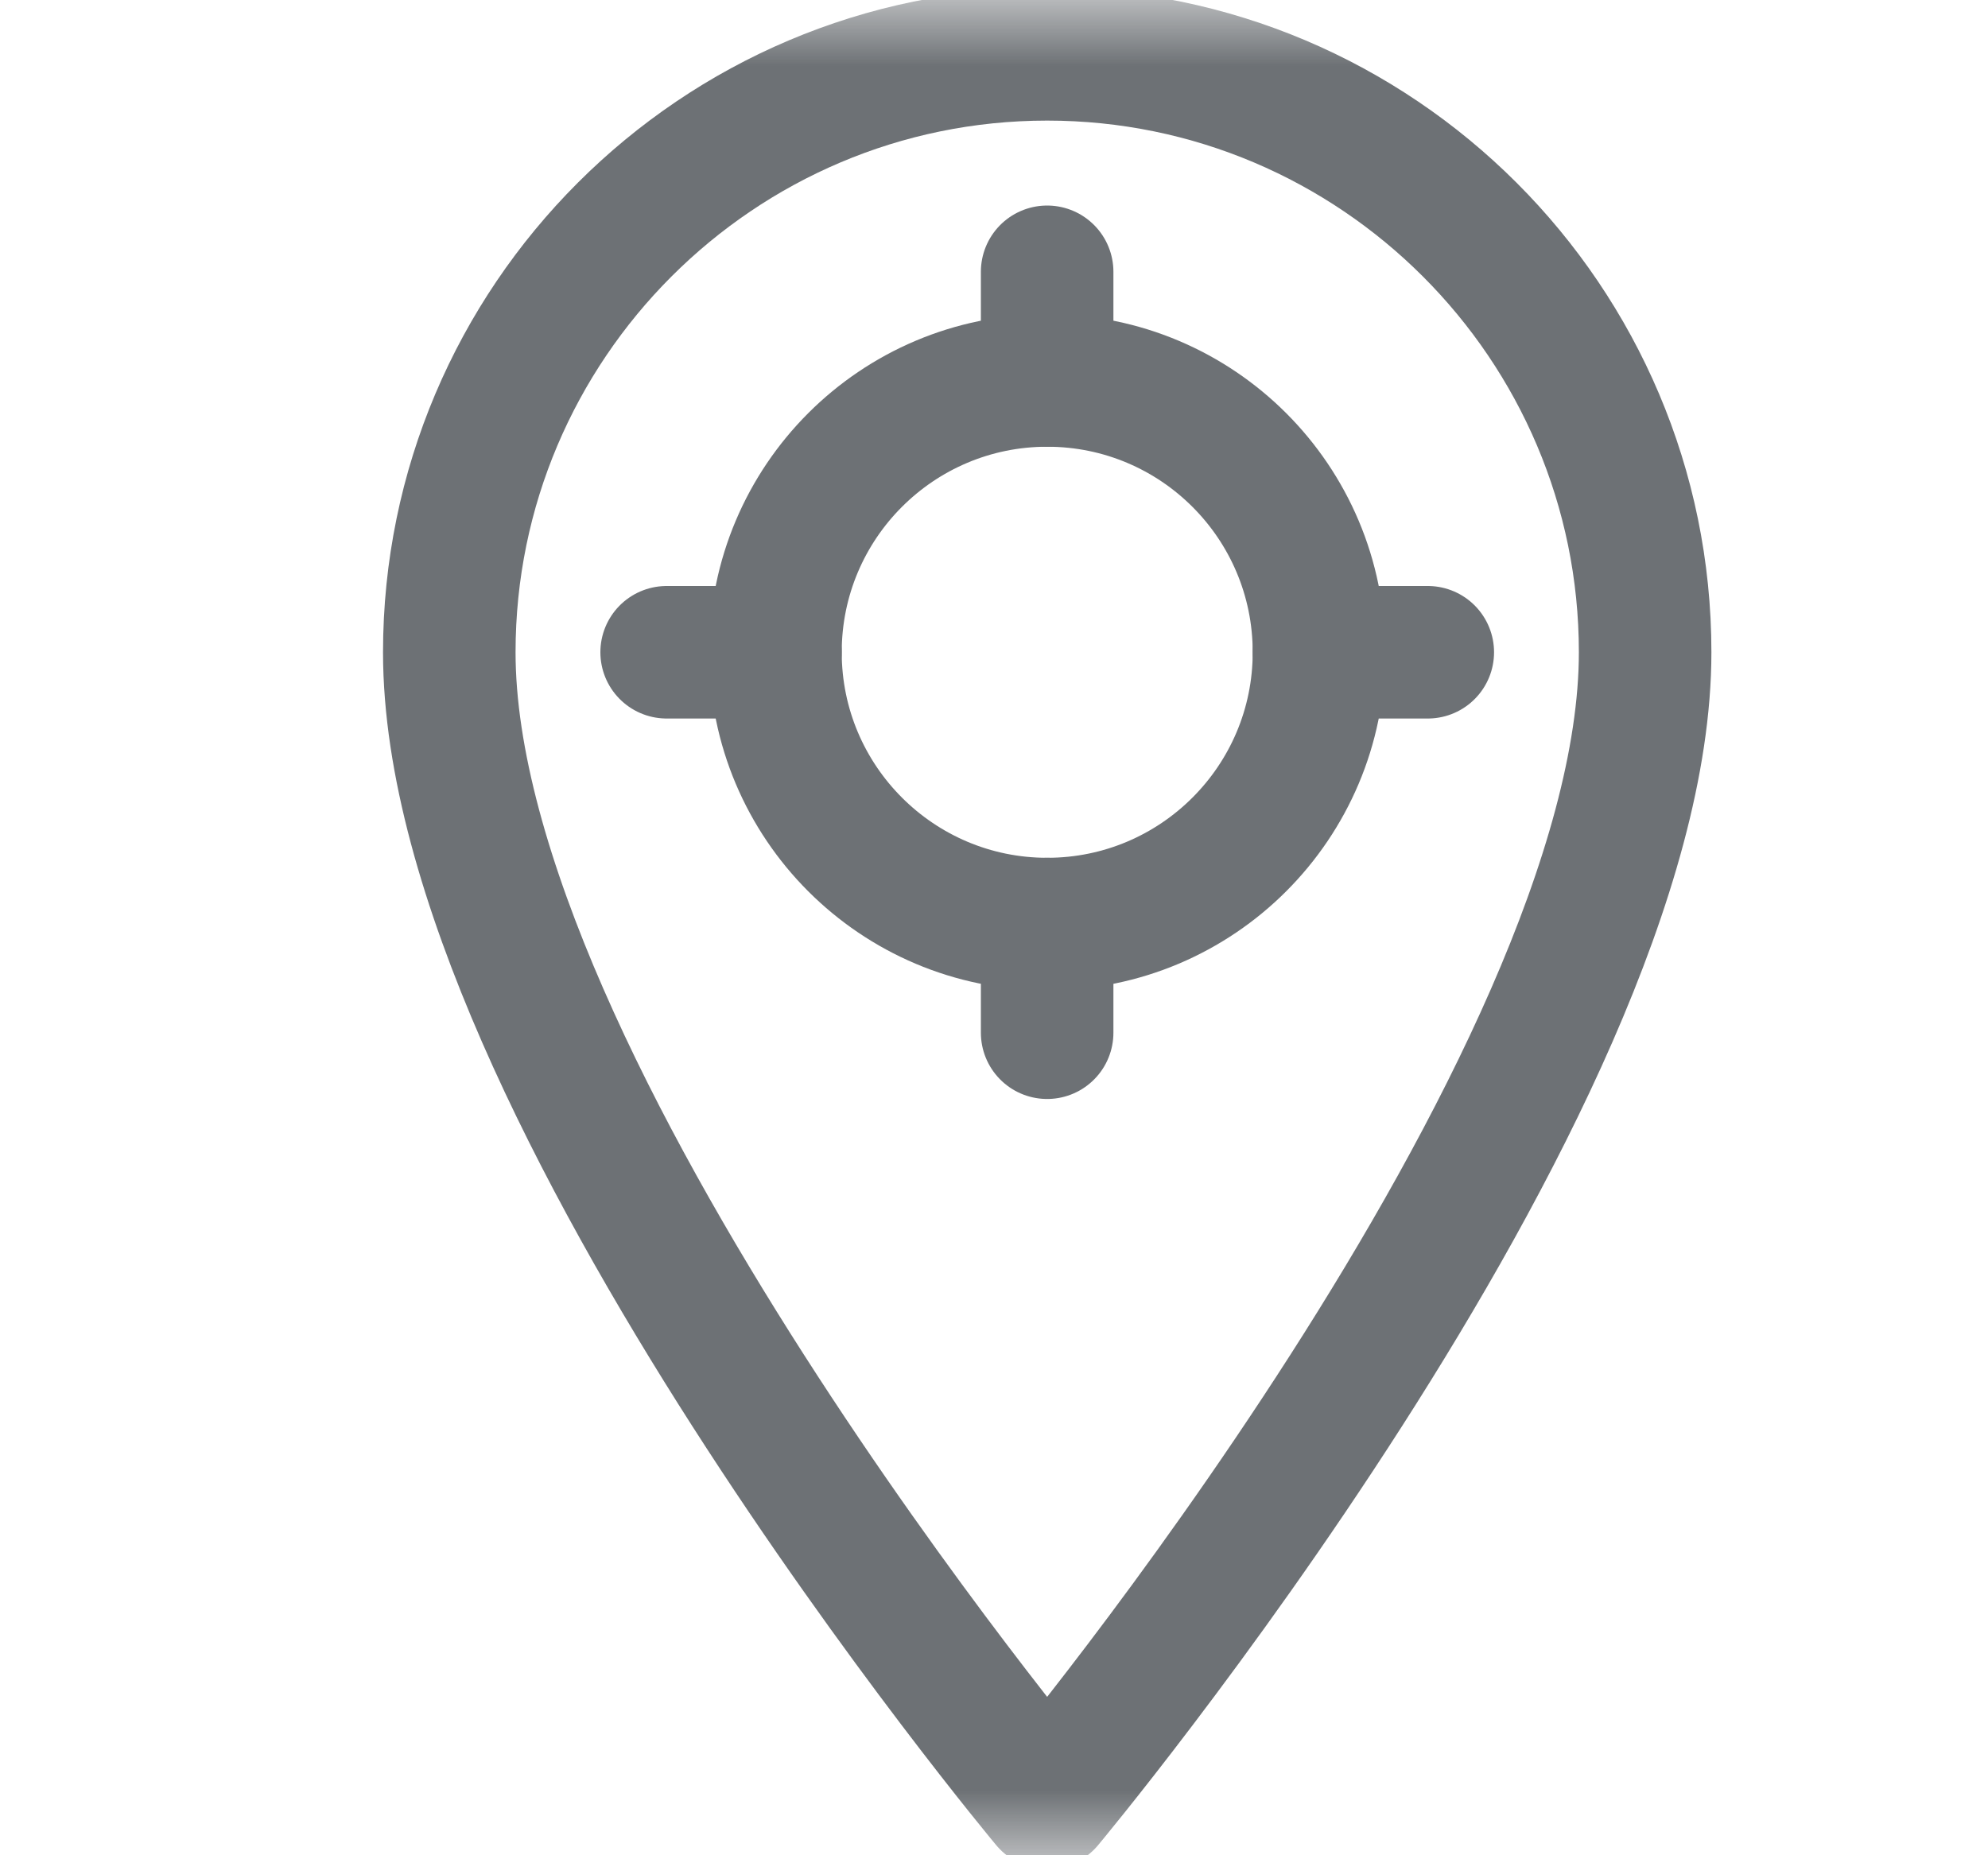 <svg width="15" height="14" viewBox="0 0 15 14" fill="none" xmlns="http://www.w3.org/2000/svg">
<mask id="mask0_6001_9697" style="mask-type:luminance" maskUnits="userSpaceOnUse" x="0" y="0" width="15" height="14">
<path d="M0.901 0H14.901V14H0.901V0Z" fill="white"/>
</mask>
<g mask="url(#mask0_6001_9697)">
<path d="M9.952 4.922C9.952 6.054 9.034 6.973 7.901 6.973C6.769 6.973 5.851 6.054 5.851 4.922C5.851 3.789 6.769 2.871 7.901 2.871C9.034 2.871 9.952 3.789 9.952 4.922Z" stroke="#6D7175" stroke-miterlimit="10" stroke-linecap="round" stroke-linejoin="round"/>
<path d="M7.901 13.604C7.901 13.604 3.39 8.203 3.39 4.922C3.39 2.434 5.414 0.41 7.901 0.41C10.389 0.41 12.413 2.434 12.413 4.922C12.413 8.203 7.901 13.604 7.901 13.604Z" stroke="#6D7175" stroke-miterlimit="10" stroke-linecap="round" stroke-linejoin="round"/>
<path d="M7.901 6.973V7.793" stroke="#6D7175" stroke-miterlimit="10" stroke-linecap="round" stroke-linejoin="round"/>
<path d="M5.03 4.922H5.851" stroke="#6D7175" stroke-miterlimit="10" stroke-linecap="round" stroke-linejoin="round"/>
<path d="M7.901 2.051V2.871" stroke="#6D7175" stroke-miterlimit="10" stroke-linecap="round" stroke-linejoin="round"/>
<path d="M9.952 4.922H10.773" stroke="#6D7175" stroke-miterlimit="10" stroke-linecap="round" stroke-linejoin="round"/>
</g>
</svg>
